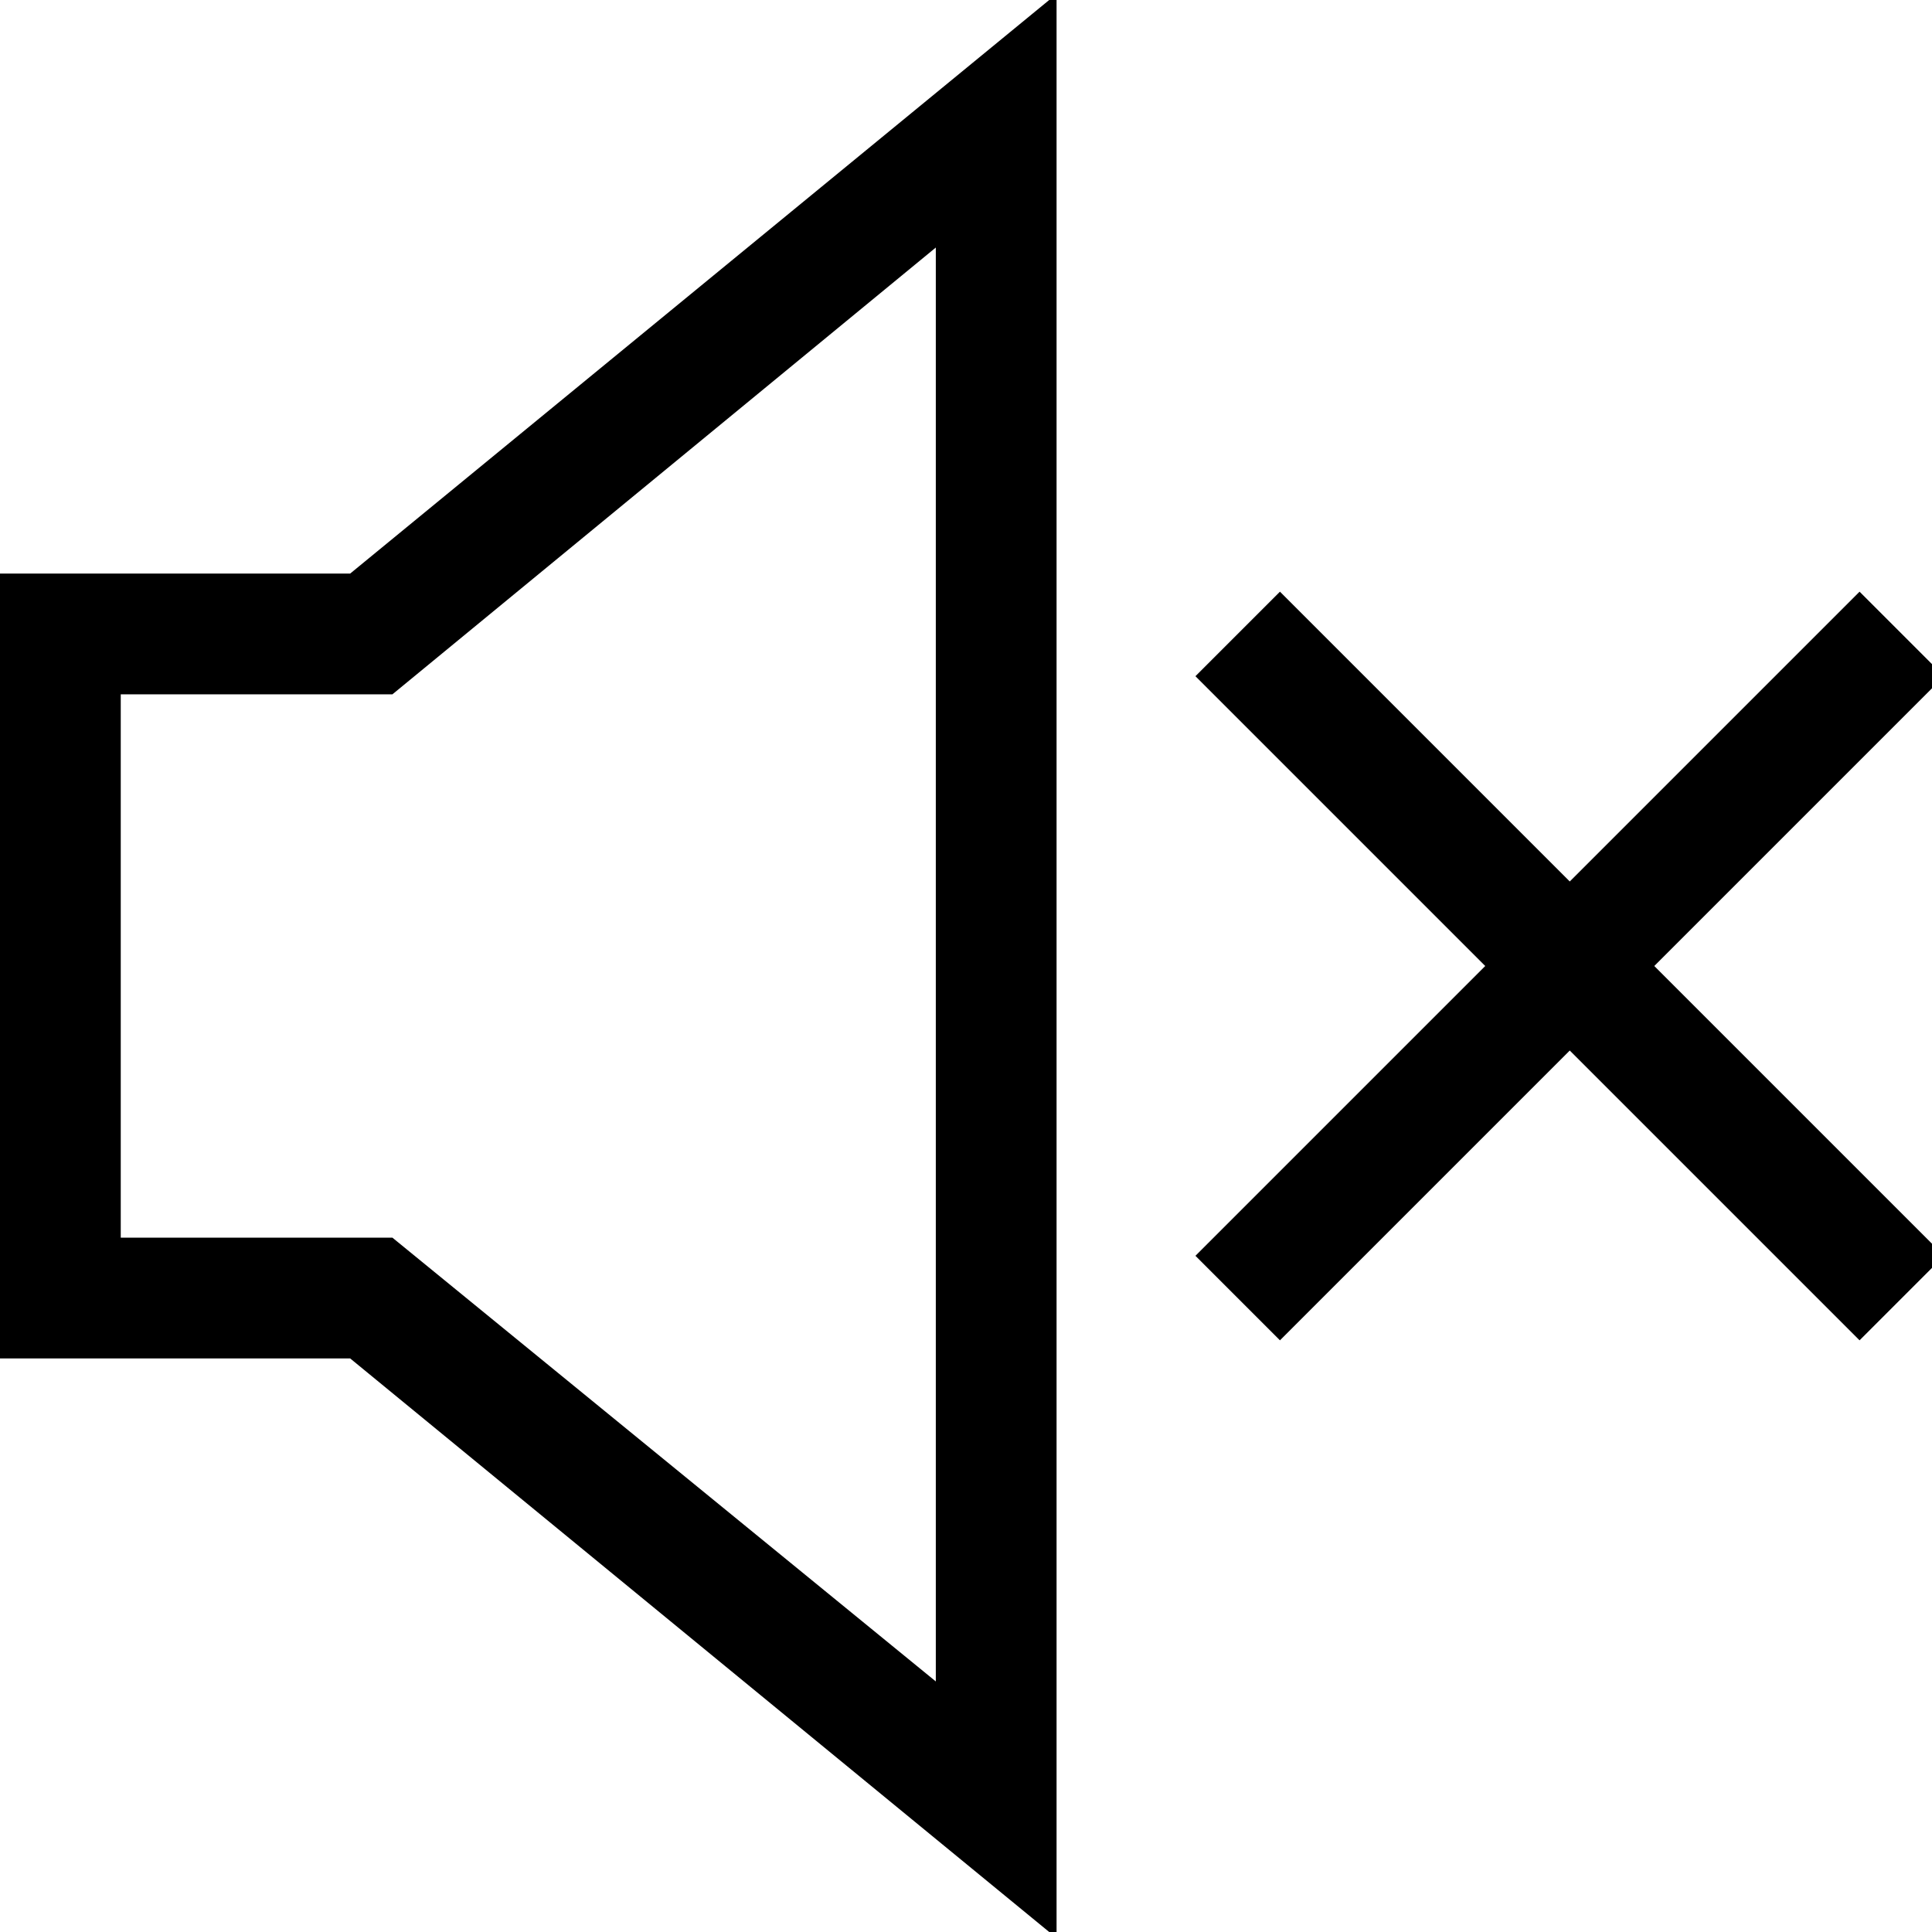 <?xml version="1.0" encoding="utf-8"?>
<!-- Generator: Adobe Illustrator 18.0.0, SVG Export Plug-In . SVG Version: 6.00 Build 0)  -->
<!DOCTYPE svg PUBLIC "-//W3C//DTD SVG 1.1//EN" "http://www.w3.org/Graphics/SVG/1.1/DTD/svg11.dtd">
<svg version="1.1" id="Layer_1" xmlns="http://www.w3.org/2000/svg" xmlns:xlink="http://www.w3.org/1999/xlink" x="0px" y="0px"
	 viewBox="0 0 64 64" enable-background="new 0 0 64 64" xml:space="preserve">
<g>
	<path d="M0,19v26h11.6L35,64.2V-0.2L11.6,19H0z M31,8.2v47.5L13,41H4V23h9L31,8.2z"/>
	<polygon points="64.4,22.4 61.6,19.6 52,29.2 42.4,19.6 39.6,22.4 49.2,32 39.6,41.6 42.4,44.4 52,34.8 61.6,44.4 64.4,41.6 
		54.8,32 	"/>
</g>
</svg>
